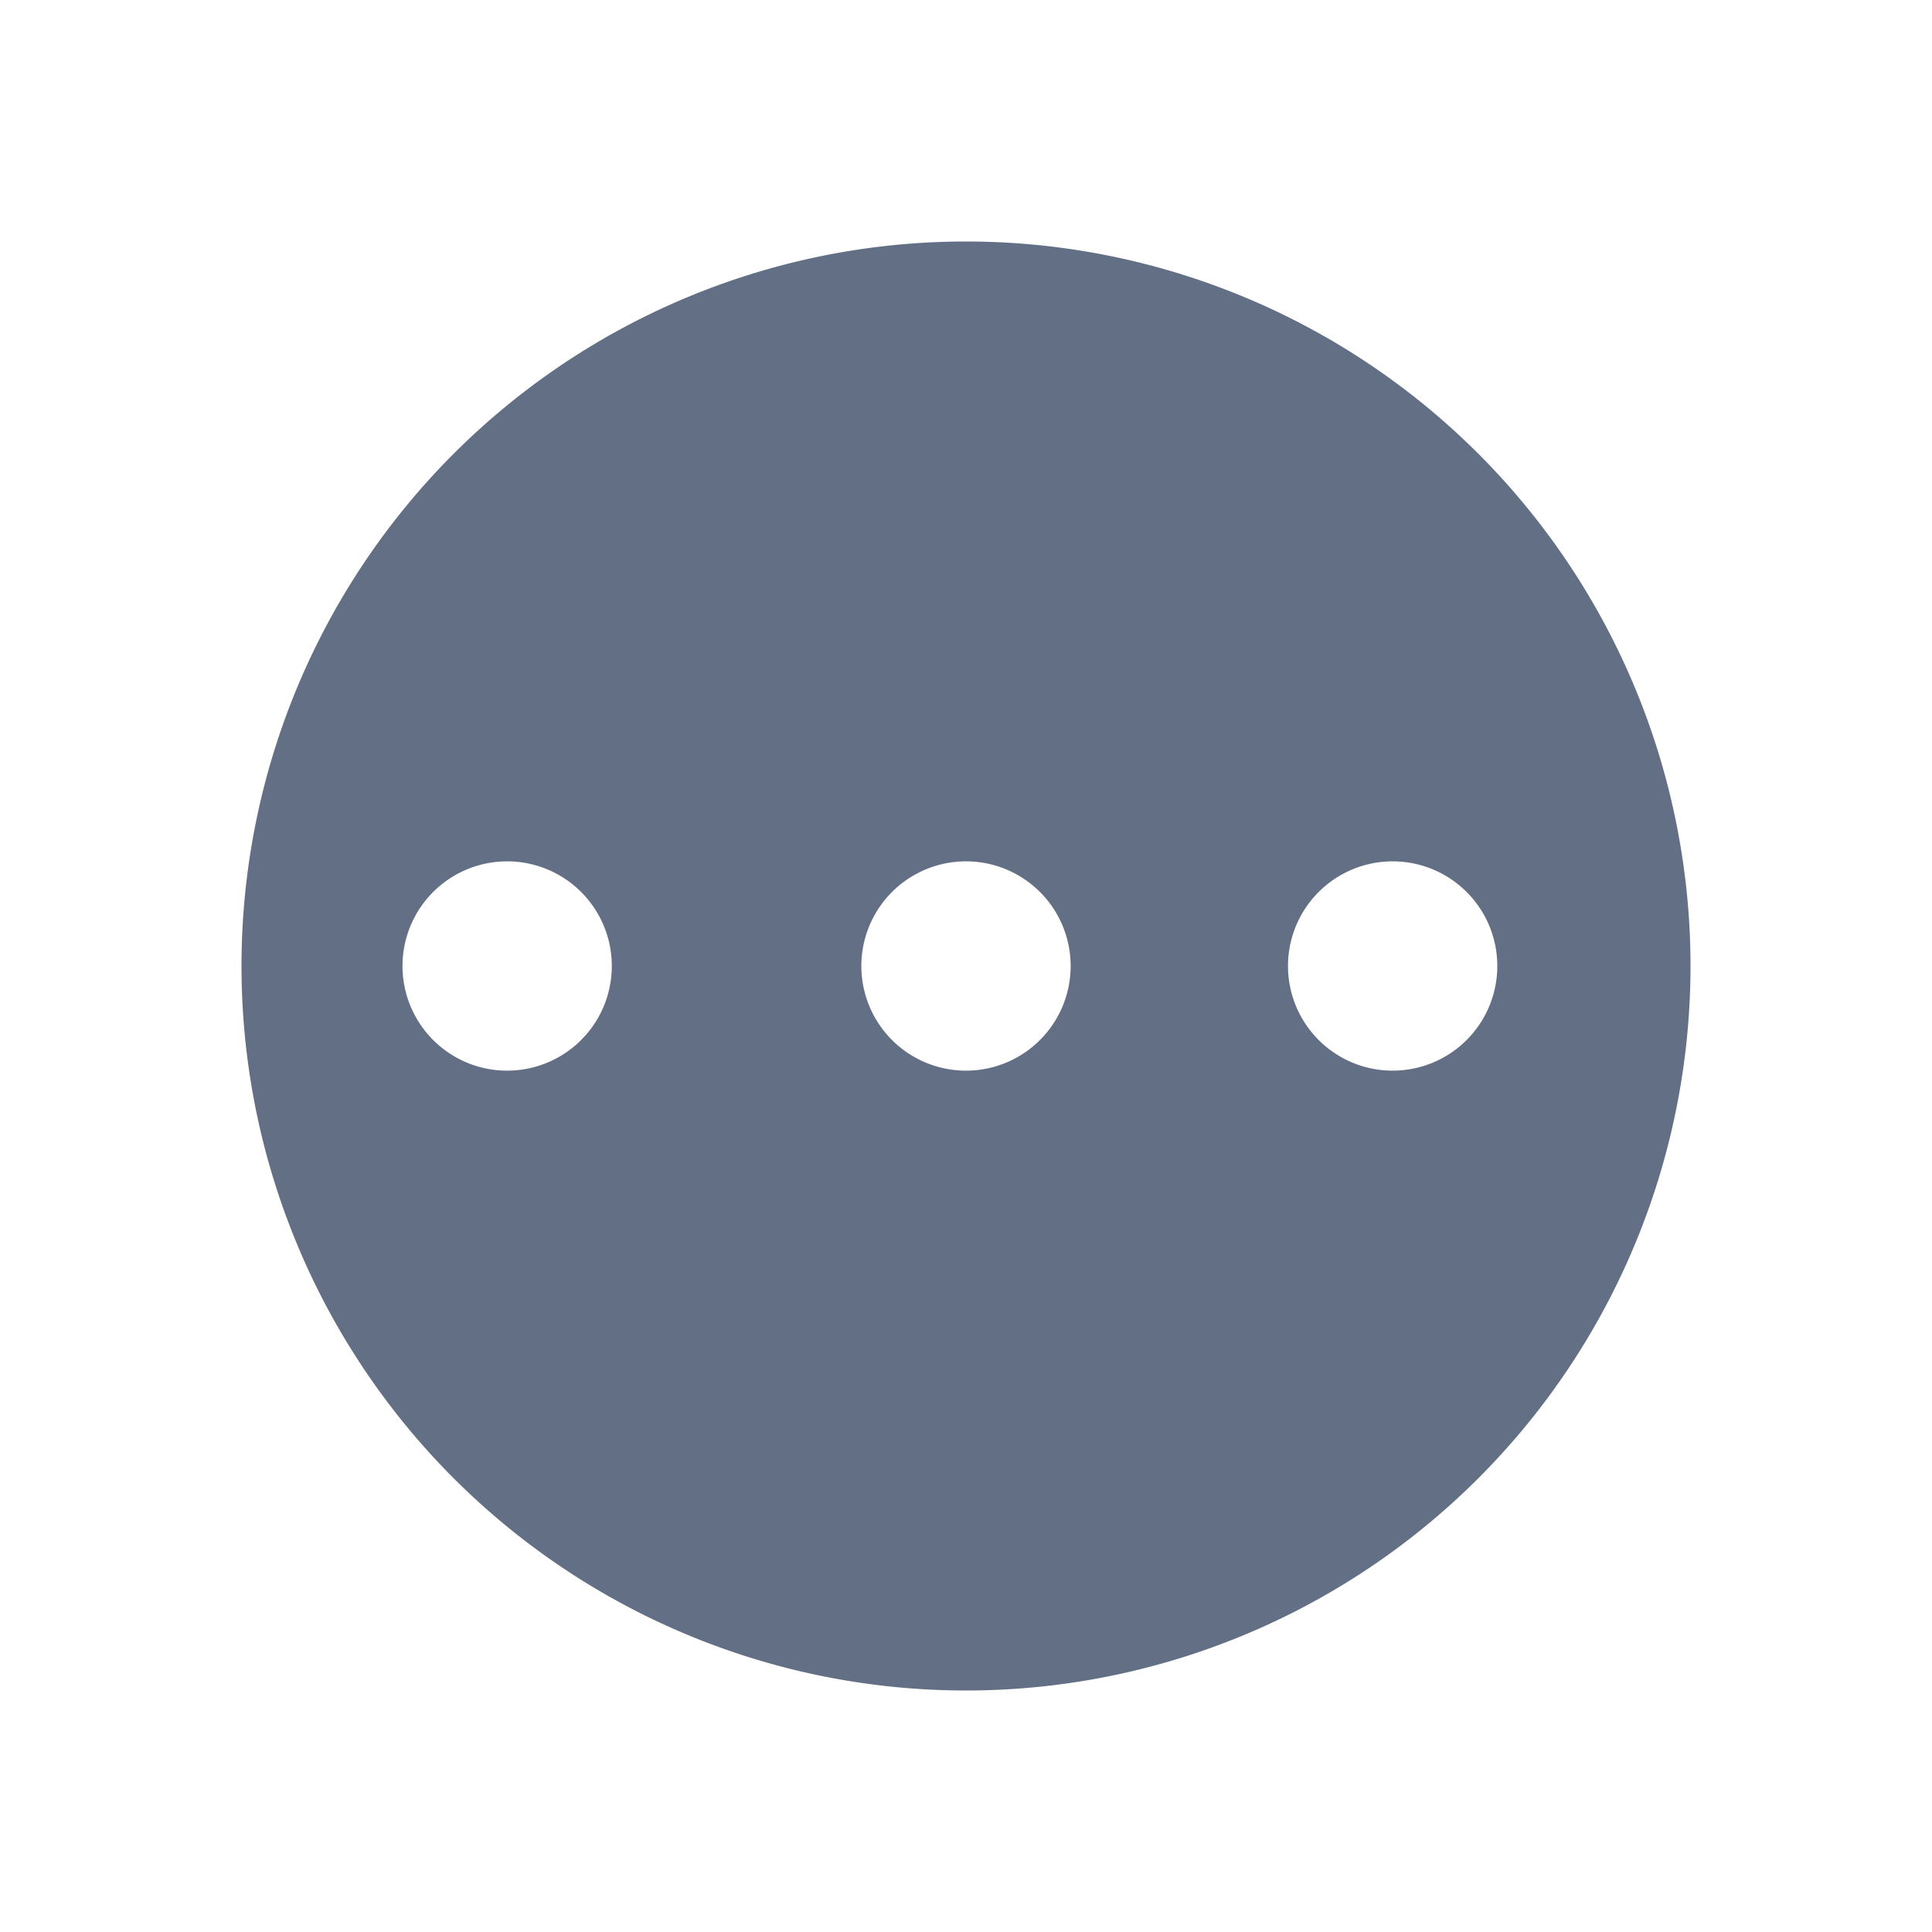 <svg viewBox="0 0 24 24" fill="none" xmlns="http://www.w3.org/2000/svg"><path fill-rule="evenodd" clip-rule="evenodd" d="M3 12a9 9 0 1118 0 9 9 0 01-18 0zm3.3-1.3a1.3 1.3 0 110 2.6 1.3 1.3 0 010-2.6zm11 0a1.3 1.3 0 110 2.6 1.3 1.3 0 010-2.6zm-5.3 0a1.3 1.3 0 110 2.6 1.3 1.3 0 010-2.6z" fill="#626F84"/></svg>